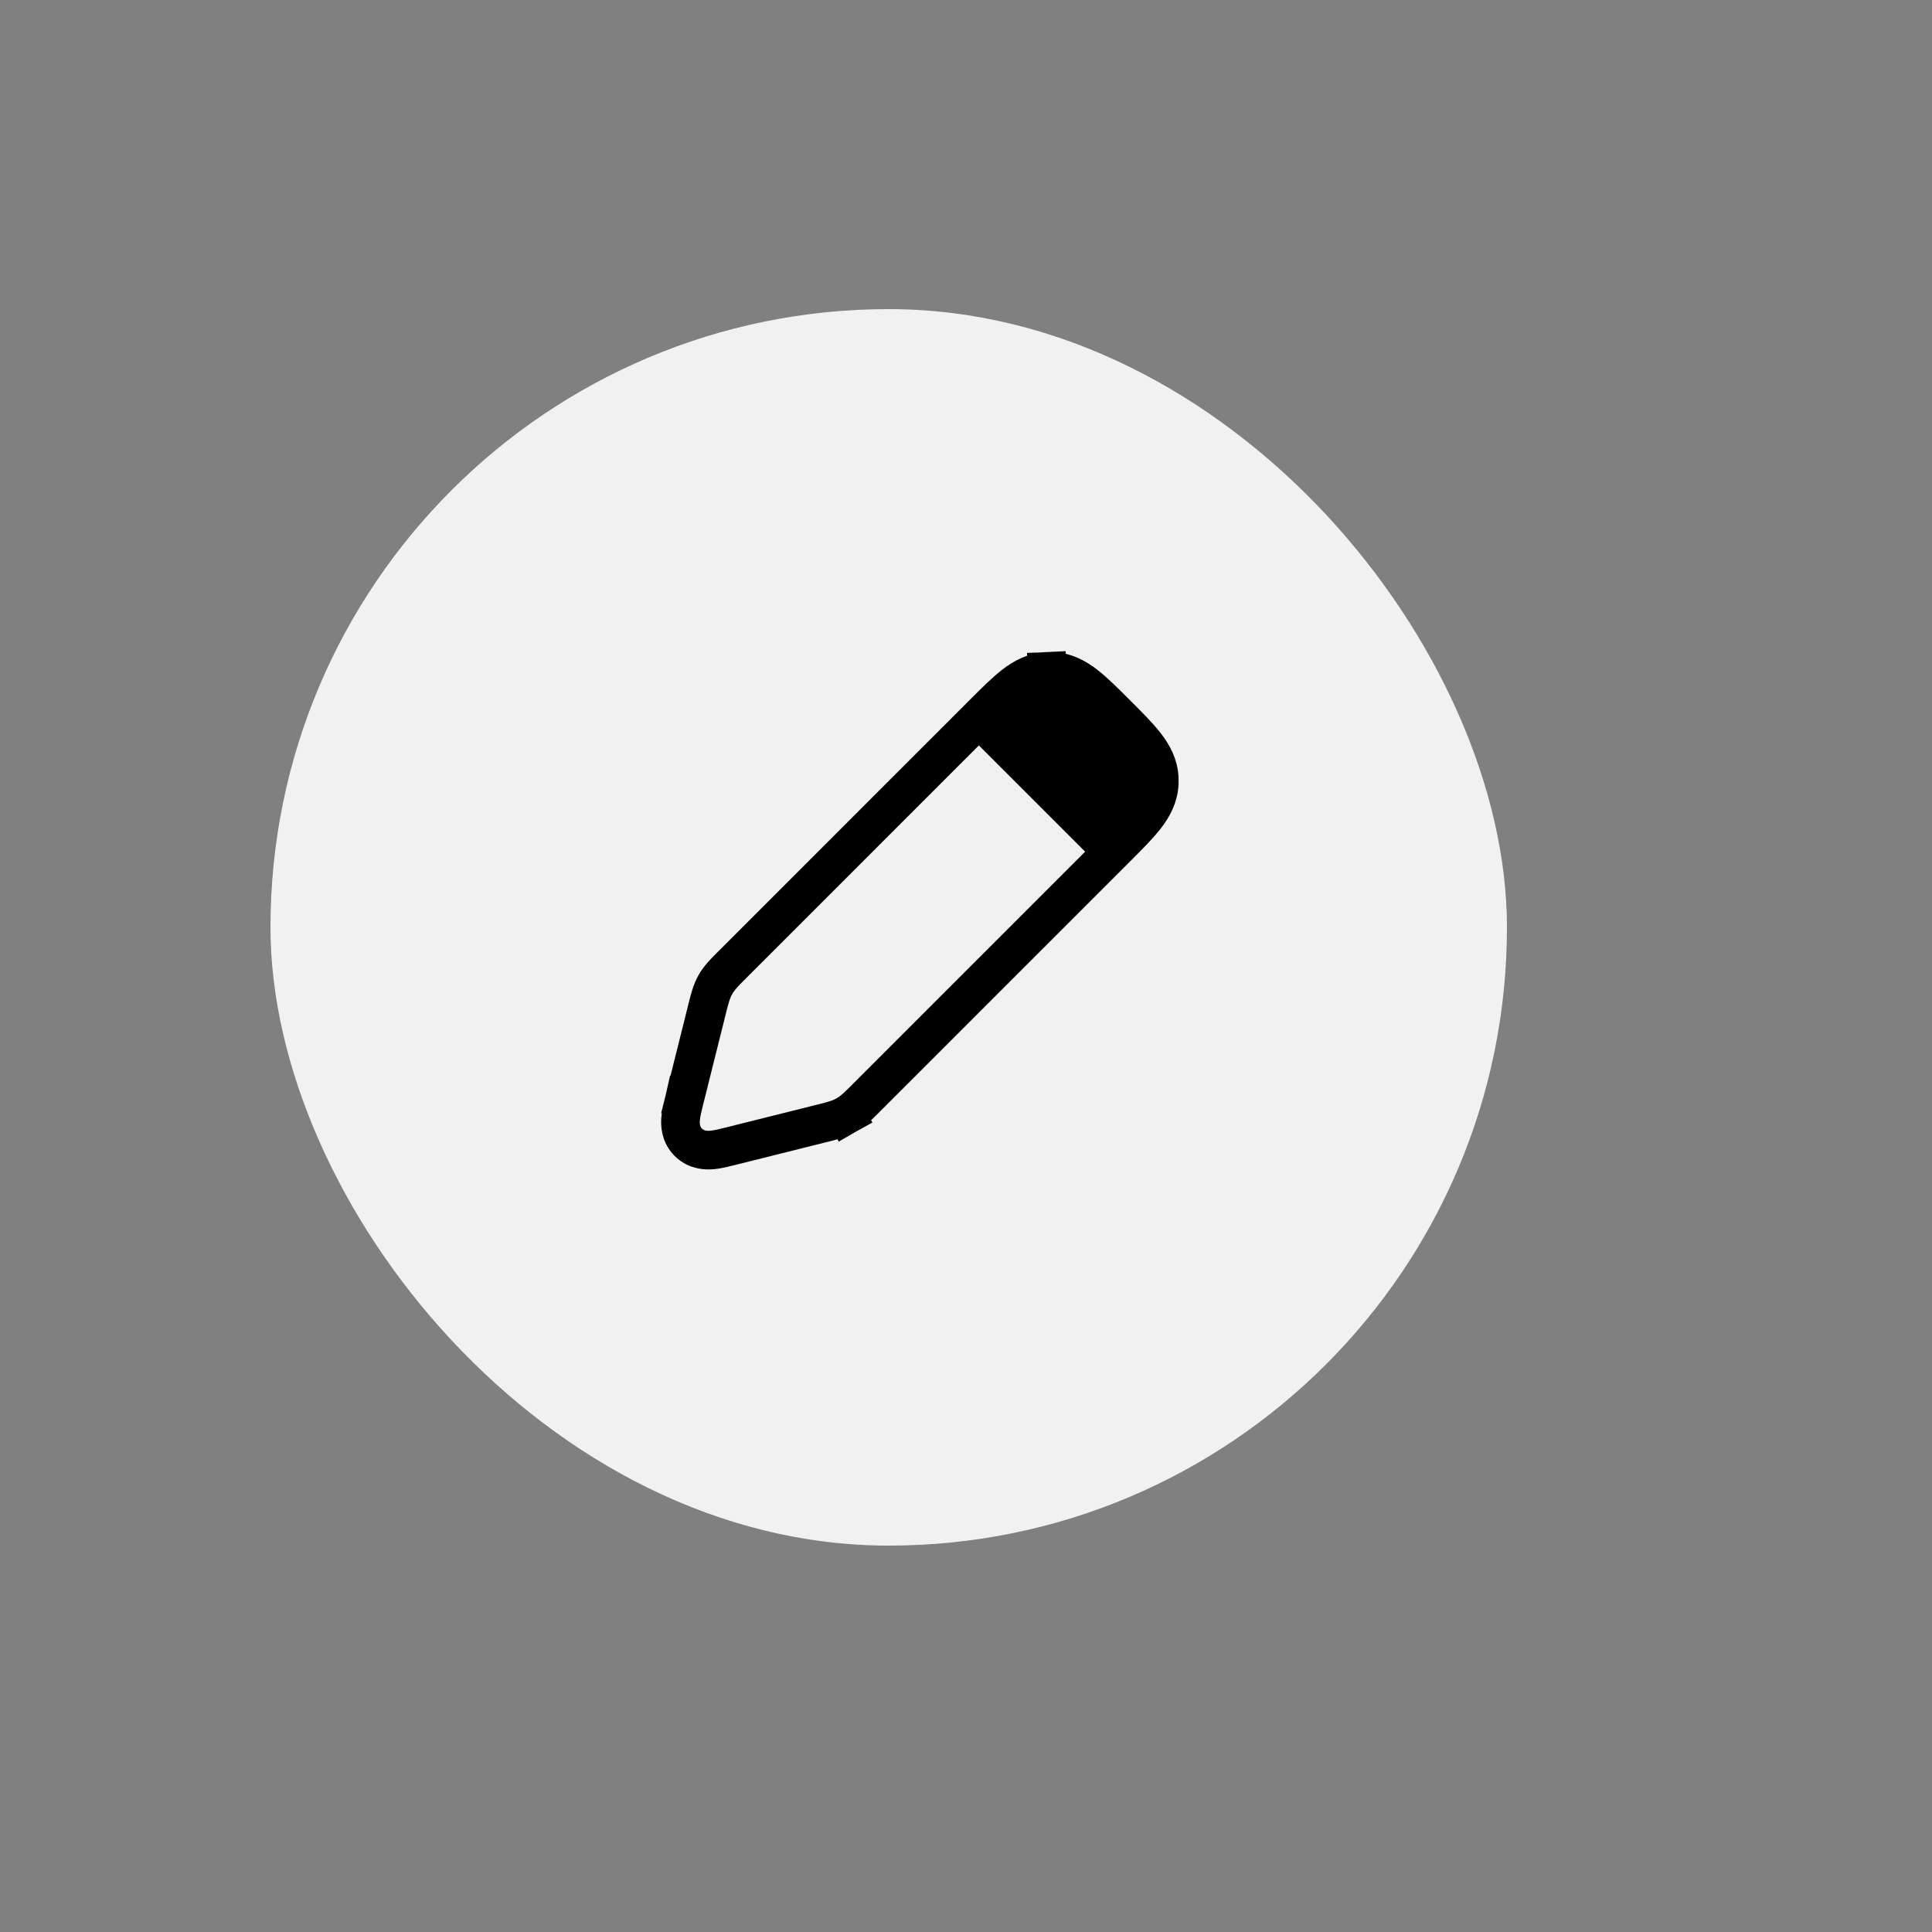 <svg width="50" height="50" viewBox="0 0 50 50" fill="none" xmlns="http://www.w3.org/2000/svg">
<rect x="0" y="0" width="50" height="50" fill="#808080" stroke="none"/>
<rect x="7" y="8" width="32" height="32" rx="16" fill="#F1F1F1"/>
<path d="M27.101 17.374L27.123 17.873L27.101 17.374C26.762 17.389 26.488 17.538 26.241 17.729C26.01 17.908 25.756 18.162 25.46 18.458L25.438 18.48L18.955 24.963C18.944 24.974 18.933 24.985 18.922 24.996C18.759 25.158 18.616 25.302 18.514 25.481C18.413 25.66 18.364 25.857 18.308 26.079C18.305 26.094 18.301 26.109 18.297 26.125L17.717 28.445L18.202 28.567L17.717 28.445C17.715 28.454 17.713 28.463 17.71 28.472C17.671 28.629 17.629 28.796 17.616 28.937C17.6 29.091 17.604 29.352 17.813 29.562C18.023 29.771 18.284 29.775 18.439 29.76C18.579 29.746 18.746 29.704 18.903 29.665C18.912 29.662 18.921 29.66 18.93 29.658L21.25 29.078C21.266 29.074 21.281 29.07 21.296 29.067C21.518 29.011 21.715 28.962 21.895 28.861L21.648 28.426L21.895 28.861C22.073 28.759 22.217 28.616 22.379 28.453C22.39 28.442 22.401 28.431 22.412 28.42L28.895 21.937L28.917 21.915C29.213 21.619 29.467 21.365 29.646 21.134C29.837 20.887 29.986 20.613 30.001 20.274C30.003 20.23 30.003 20.187 30.001 20.143C29.986 19.804 29.837 19.53 29.646 19.283C29.467 19.052 29.213 18.797 28.917 18.502L28.895 18.48L28.873 18.458C28.578 18.162 28.323 17.908 28.092 17.729C27.845 17.538 27.571 17.389 27.232 17.374C27.189 17.372 27.145 17.372 27.101 17.374Z" stroke="black"/>
<path d="M24.875 18.833L27.625 17L30.375 19.75L28.542 22.5L24.875 18.833Z" fill="black"/>
</svg>
